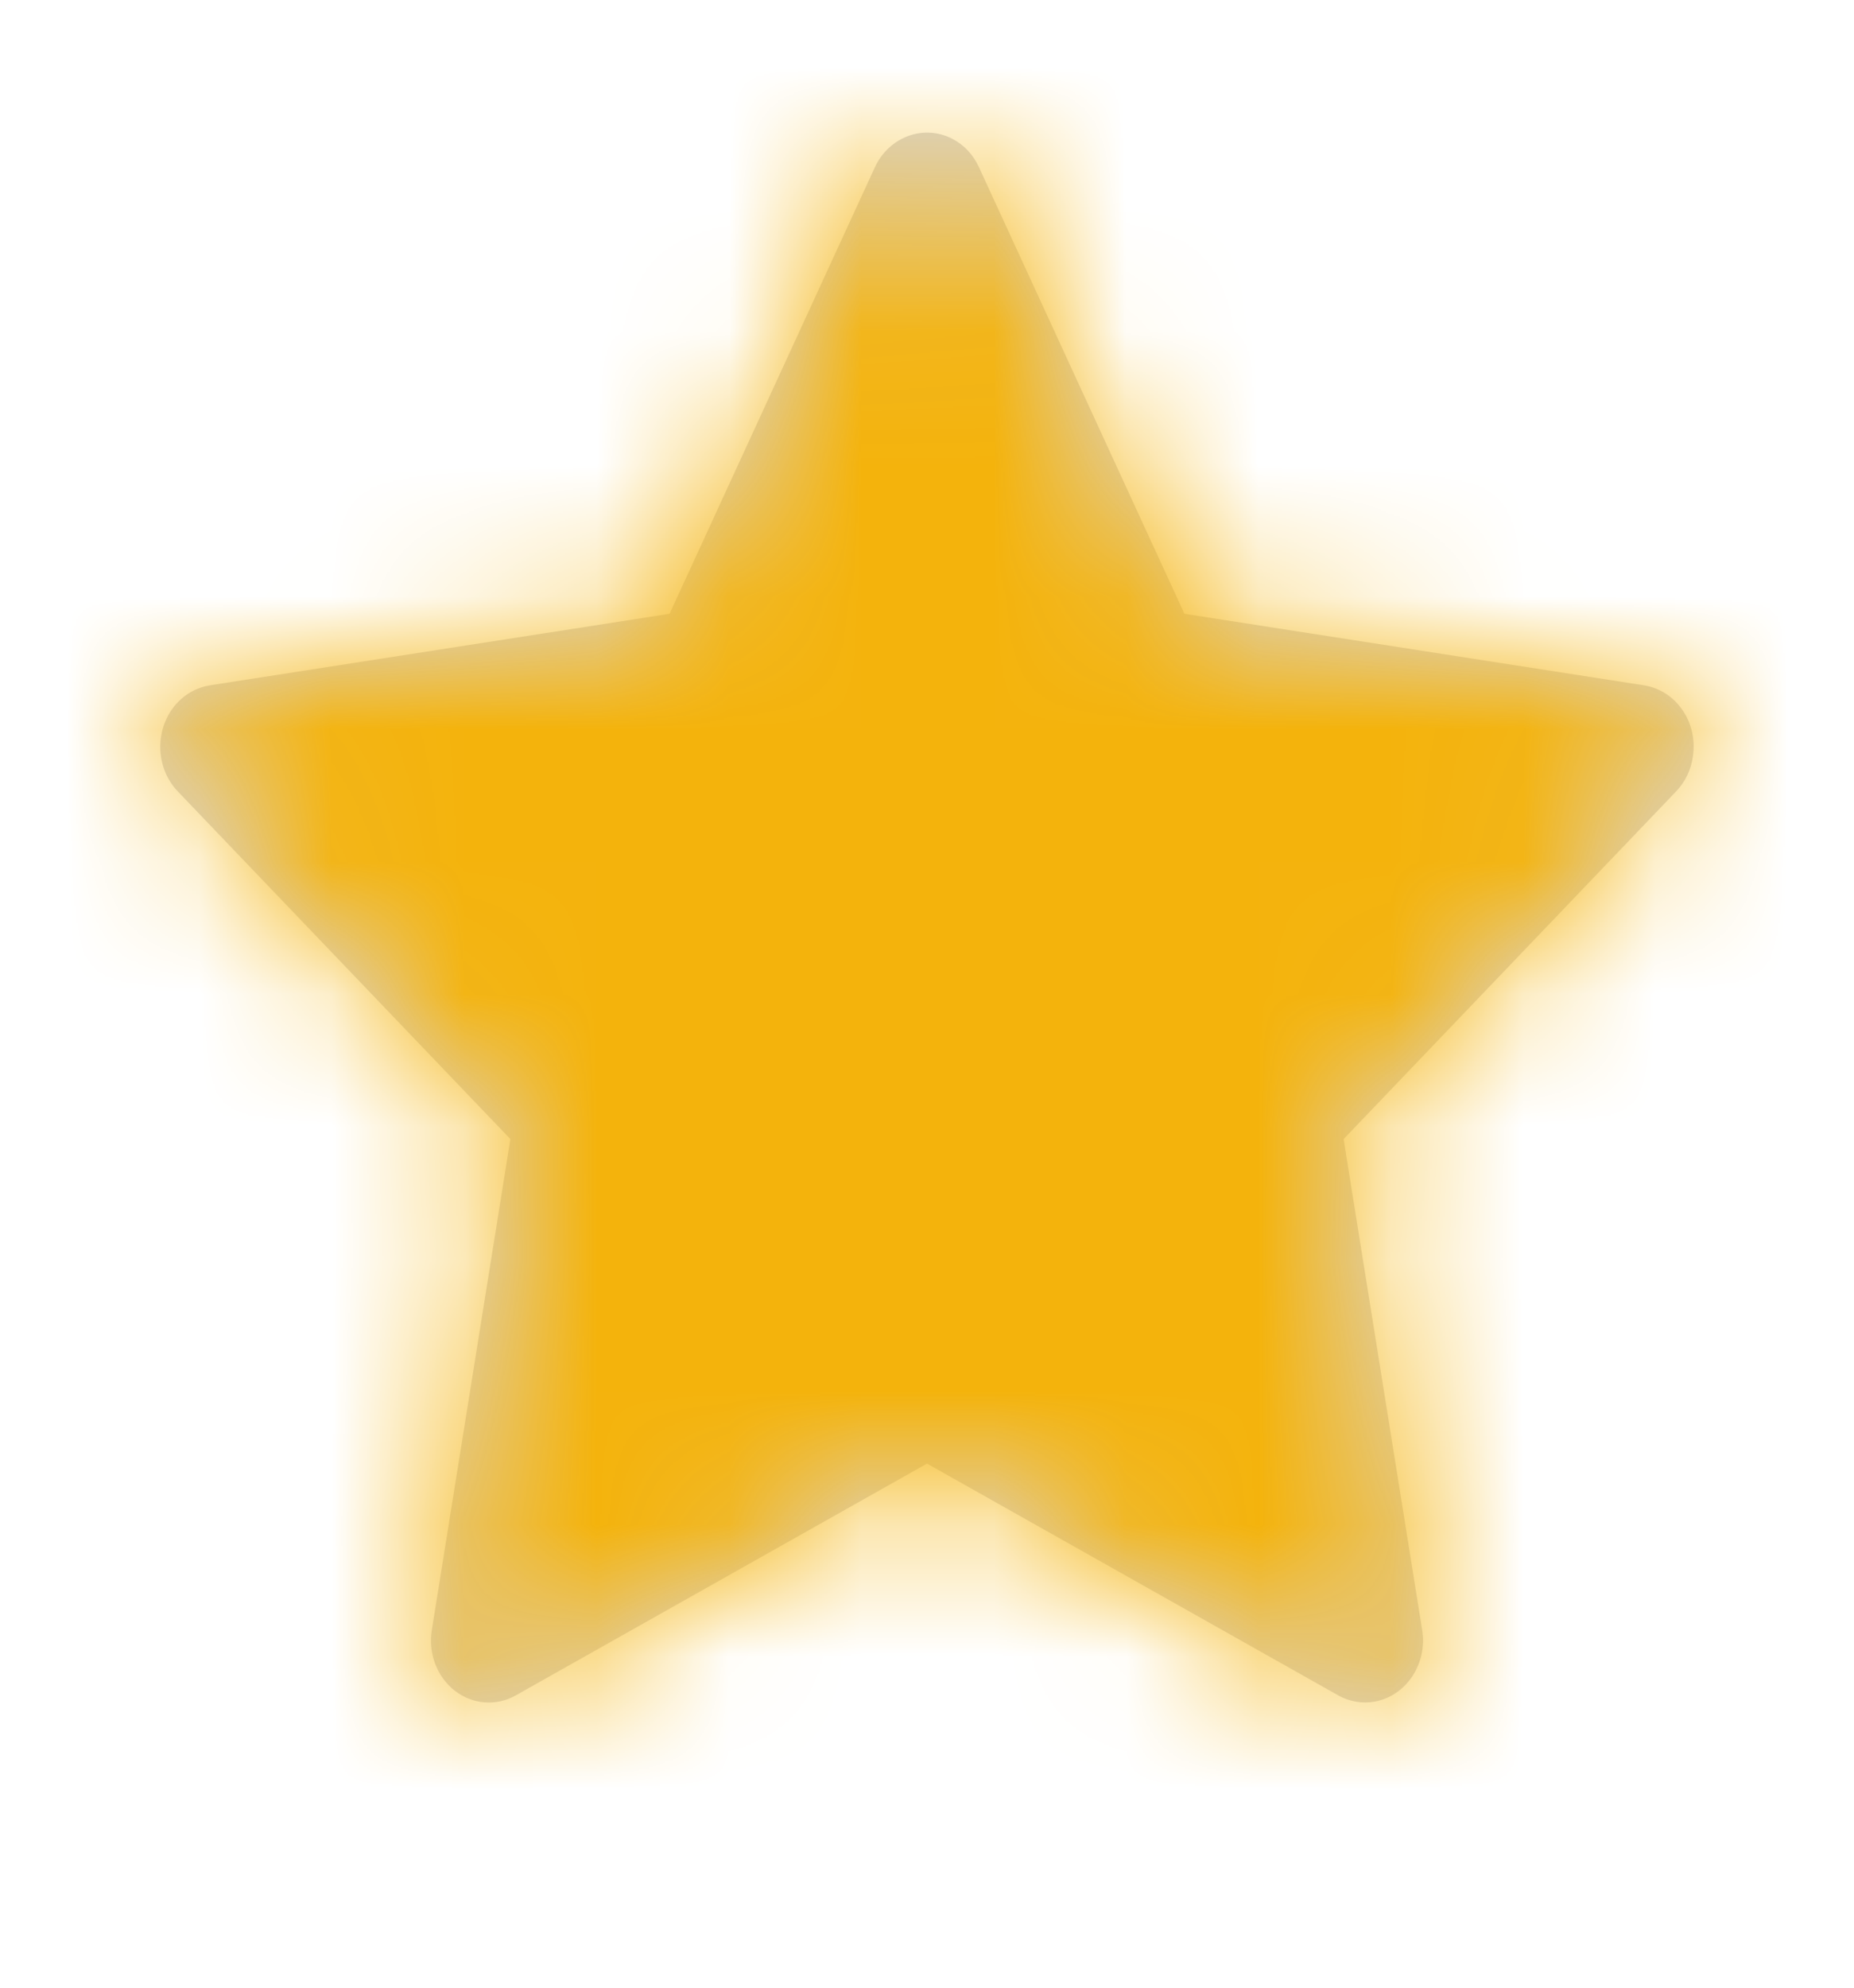 <svg width="14" height="15" viewBox="0 0 14 15" fill="none" xmlns="http://www.w3.org/2000/svg">
<path d="M12.415 5.172L8.944 4.632L7.392 1.261C7.35 1.169 7.28 1.094 7.194 1.049C6.978 0.935 6.715 1.03 6.607 1.261L5.056 4.632L1.584 5.172C1.489 5.187 1.401 5.235 1.334 5.309C1.253 5.398 1.209 5.518 1.21 5.642C1.212 5.767 1.259 5.885 1.342 5.972L3.854 8.596L3.261 12.3C3.247 12.386 3.256 12.475 3.286 12.556C3.317 12.637 3.368 12.707 3.434 12.759C3.5 12.81 3.579 12.841 3.66 12.847C3.741 12.853 3.823 12.835 3.895 12.794L7 11.045L10.105 12.794C10.19 12.842 10.288 12.858 10.382 12.841C10.62 12.797 10.78 12.555 10.739 12.3L10.146 8.596L12.657 5.972C12.726 5.9 12.771 5.807 12.784 5.704C12.821 5.448 12.655 5.21 12.415 5.172Z" fill="#D8D8DD"/>
<mask id="mask0_1_2661" style="mask-type:alpha" maskUnits="userSpaceOnUse" x="1" y="1" width="12" height="12">
<path d="M12.415 5.172L8.944 4.632L7.392 1.261C7.35 1.169 7.28 1.094 7.194 1.049C6.978 0.935 6.715 1.03 6.607 1.261L5.056 4.632L1.584 5.172C1.489 5.187 1.401 5.235 1.334 5.309C1.253 5.398 1.209 5.518 1.21 5.642C1.212 5.767 1.259 5.885 1.342 5.972L3.854 8.596L3.261 12.3C3.247 12.386 3.256 12.475 3.286 12.556C3.317 12.637 3.368 12.707 3.434 12.759C3.5 12.81 3.579 12.841 3.66 12.847C3.741 12.853 3.823 12.835 3.895 12.794L7 11.045L10.105 12.794C10.19 12.842 10.288 12.858 10.382 12.841C10.62 12.797 10.78 12.555 10.739 12.3L10.146 8.596L12.657 5.972C12.726 5.9 12.771 5.807 12.784 5.704C12.821 5.448 12.655 5.21 12.415 5.172Z" fill="#F4CD0C"/>
</mask>
<g mask="url(#mask0_1_2661)">
<rect x="-9" width="66" height="75" fill="#F4B30C"/>
</g>
</svg>
